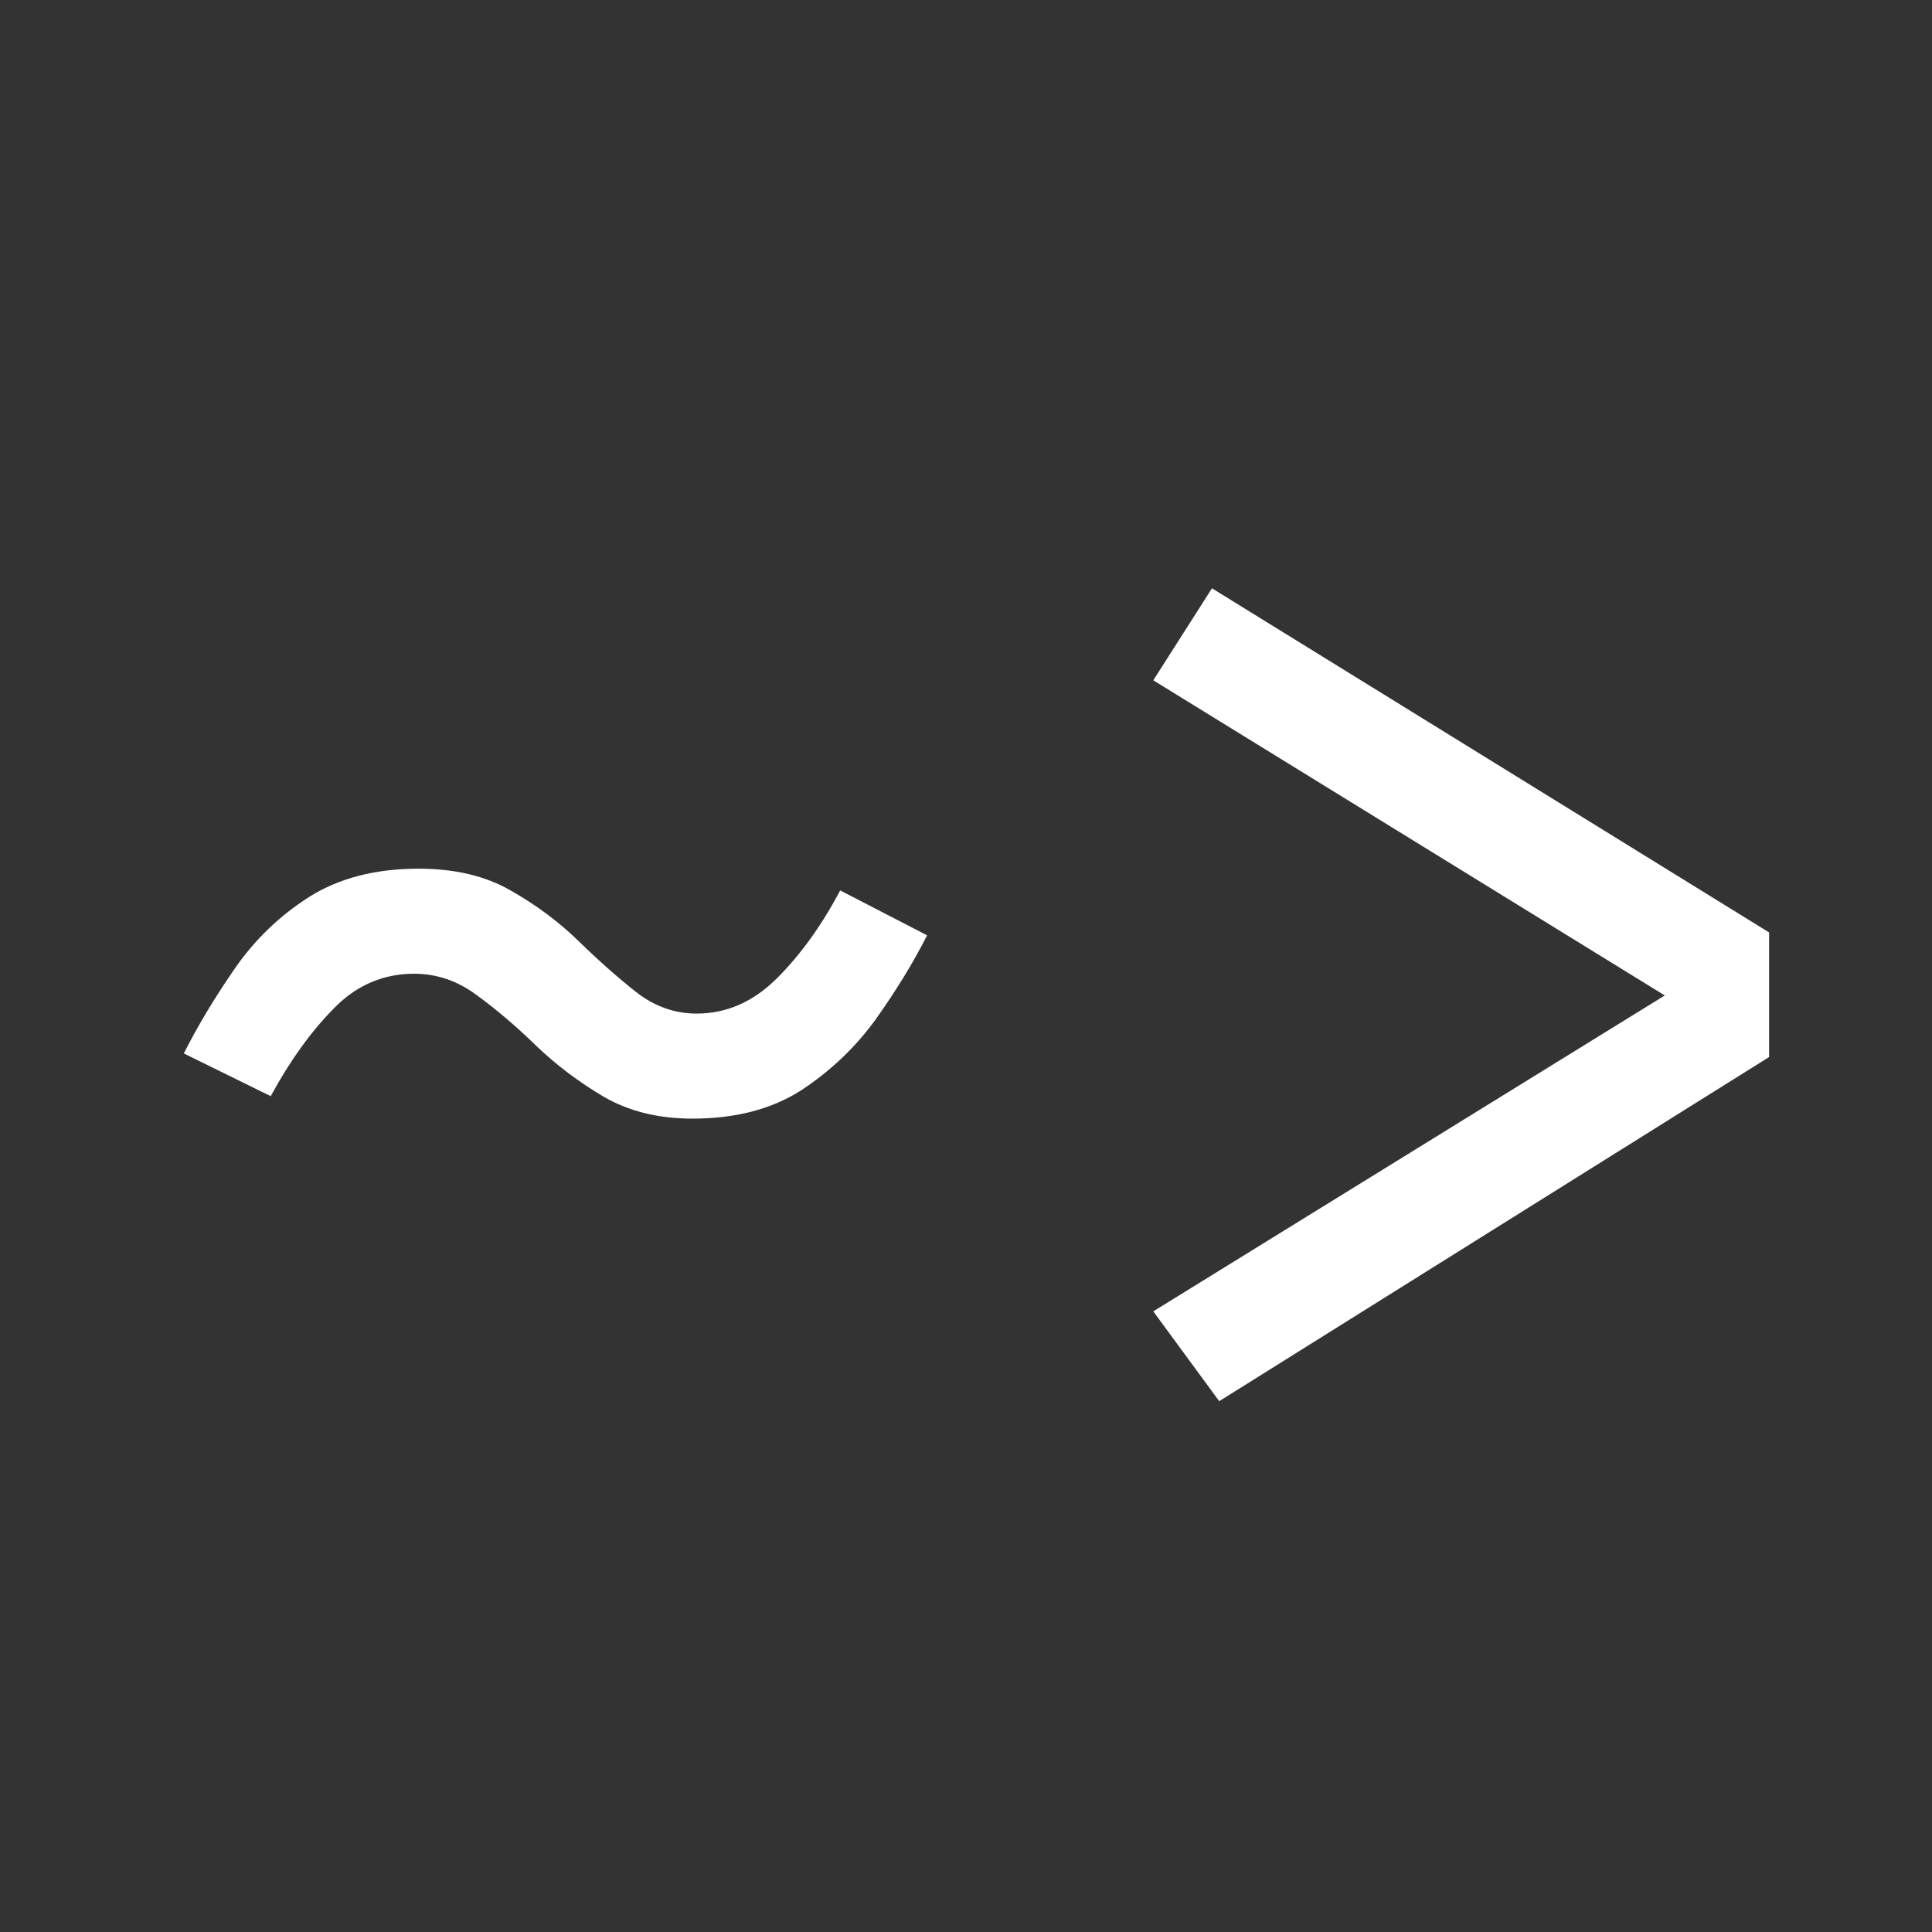 <svg width="16" height="16" viewBox="0 0 16 16" fill="none" xmlns="http://www.w3.org/2000/svg">
<rect x="0" y="0" width="16" height="16" fill="#333333" stroke="none"/>
<g clip-path="url(#clip0_23_35)">
<path d="M3.466 7.194C3.766 7.194 4.02 7.254 4.228 7.374C4.44 7.494 4.628 7.634 4.792 7.794C4.956 7.954 5.114 8.094 5.266 8.214C5.418 8.334 5.586 8.394 5.77 8.394C6.018 8.394 6.24 8.296 6.436 8.1C6.632 7.904 6.806 7.662 6.958 7.374L7.678 7.746C7.562 7.974 7.42 8.206 7.252 8.442C7.084 8.674 6.878 8.87 6.634 9.03C6.39 9.186 6.09 9.264 5.734 9.264C5.454 9.264 5.21 9.204 5.002 9.084C4.798 8.964 4.612 8.824 4.444 8.664C4.28 8.504 4.116 8.364 3.952 8.244C3.792 8.124 3.618 8.064 3.43 8.064C3.17 8.064 2.946 8.162 2.758 8.358C2.57 8.55 2.398 8.79 2.242 9.078L1.522 8.724C1.642 8.488 1.784 8.252 1.948 8.016C2.112 7.78 2.316 7.584 2.56 7.428C2.808 7.272 3.11 7.194 3.466 7.194ZM10.037 4.872L14.651 7.722V8.754L10.097 11.604L9.551 10.86L13.787 8.244L9.551 5.634L10.037 4.872Z" fill="white"/>
</g>
<defs>
<clipPath id="clip0_23_35">
<rect width="16" height="16" fill="white"/>
</clipPath>
</defs>
</svg>
